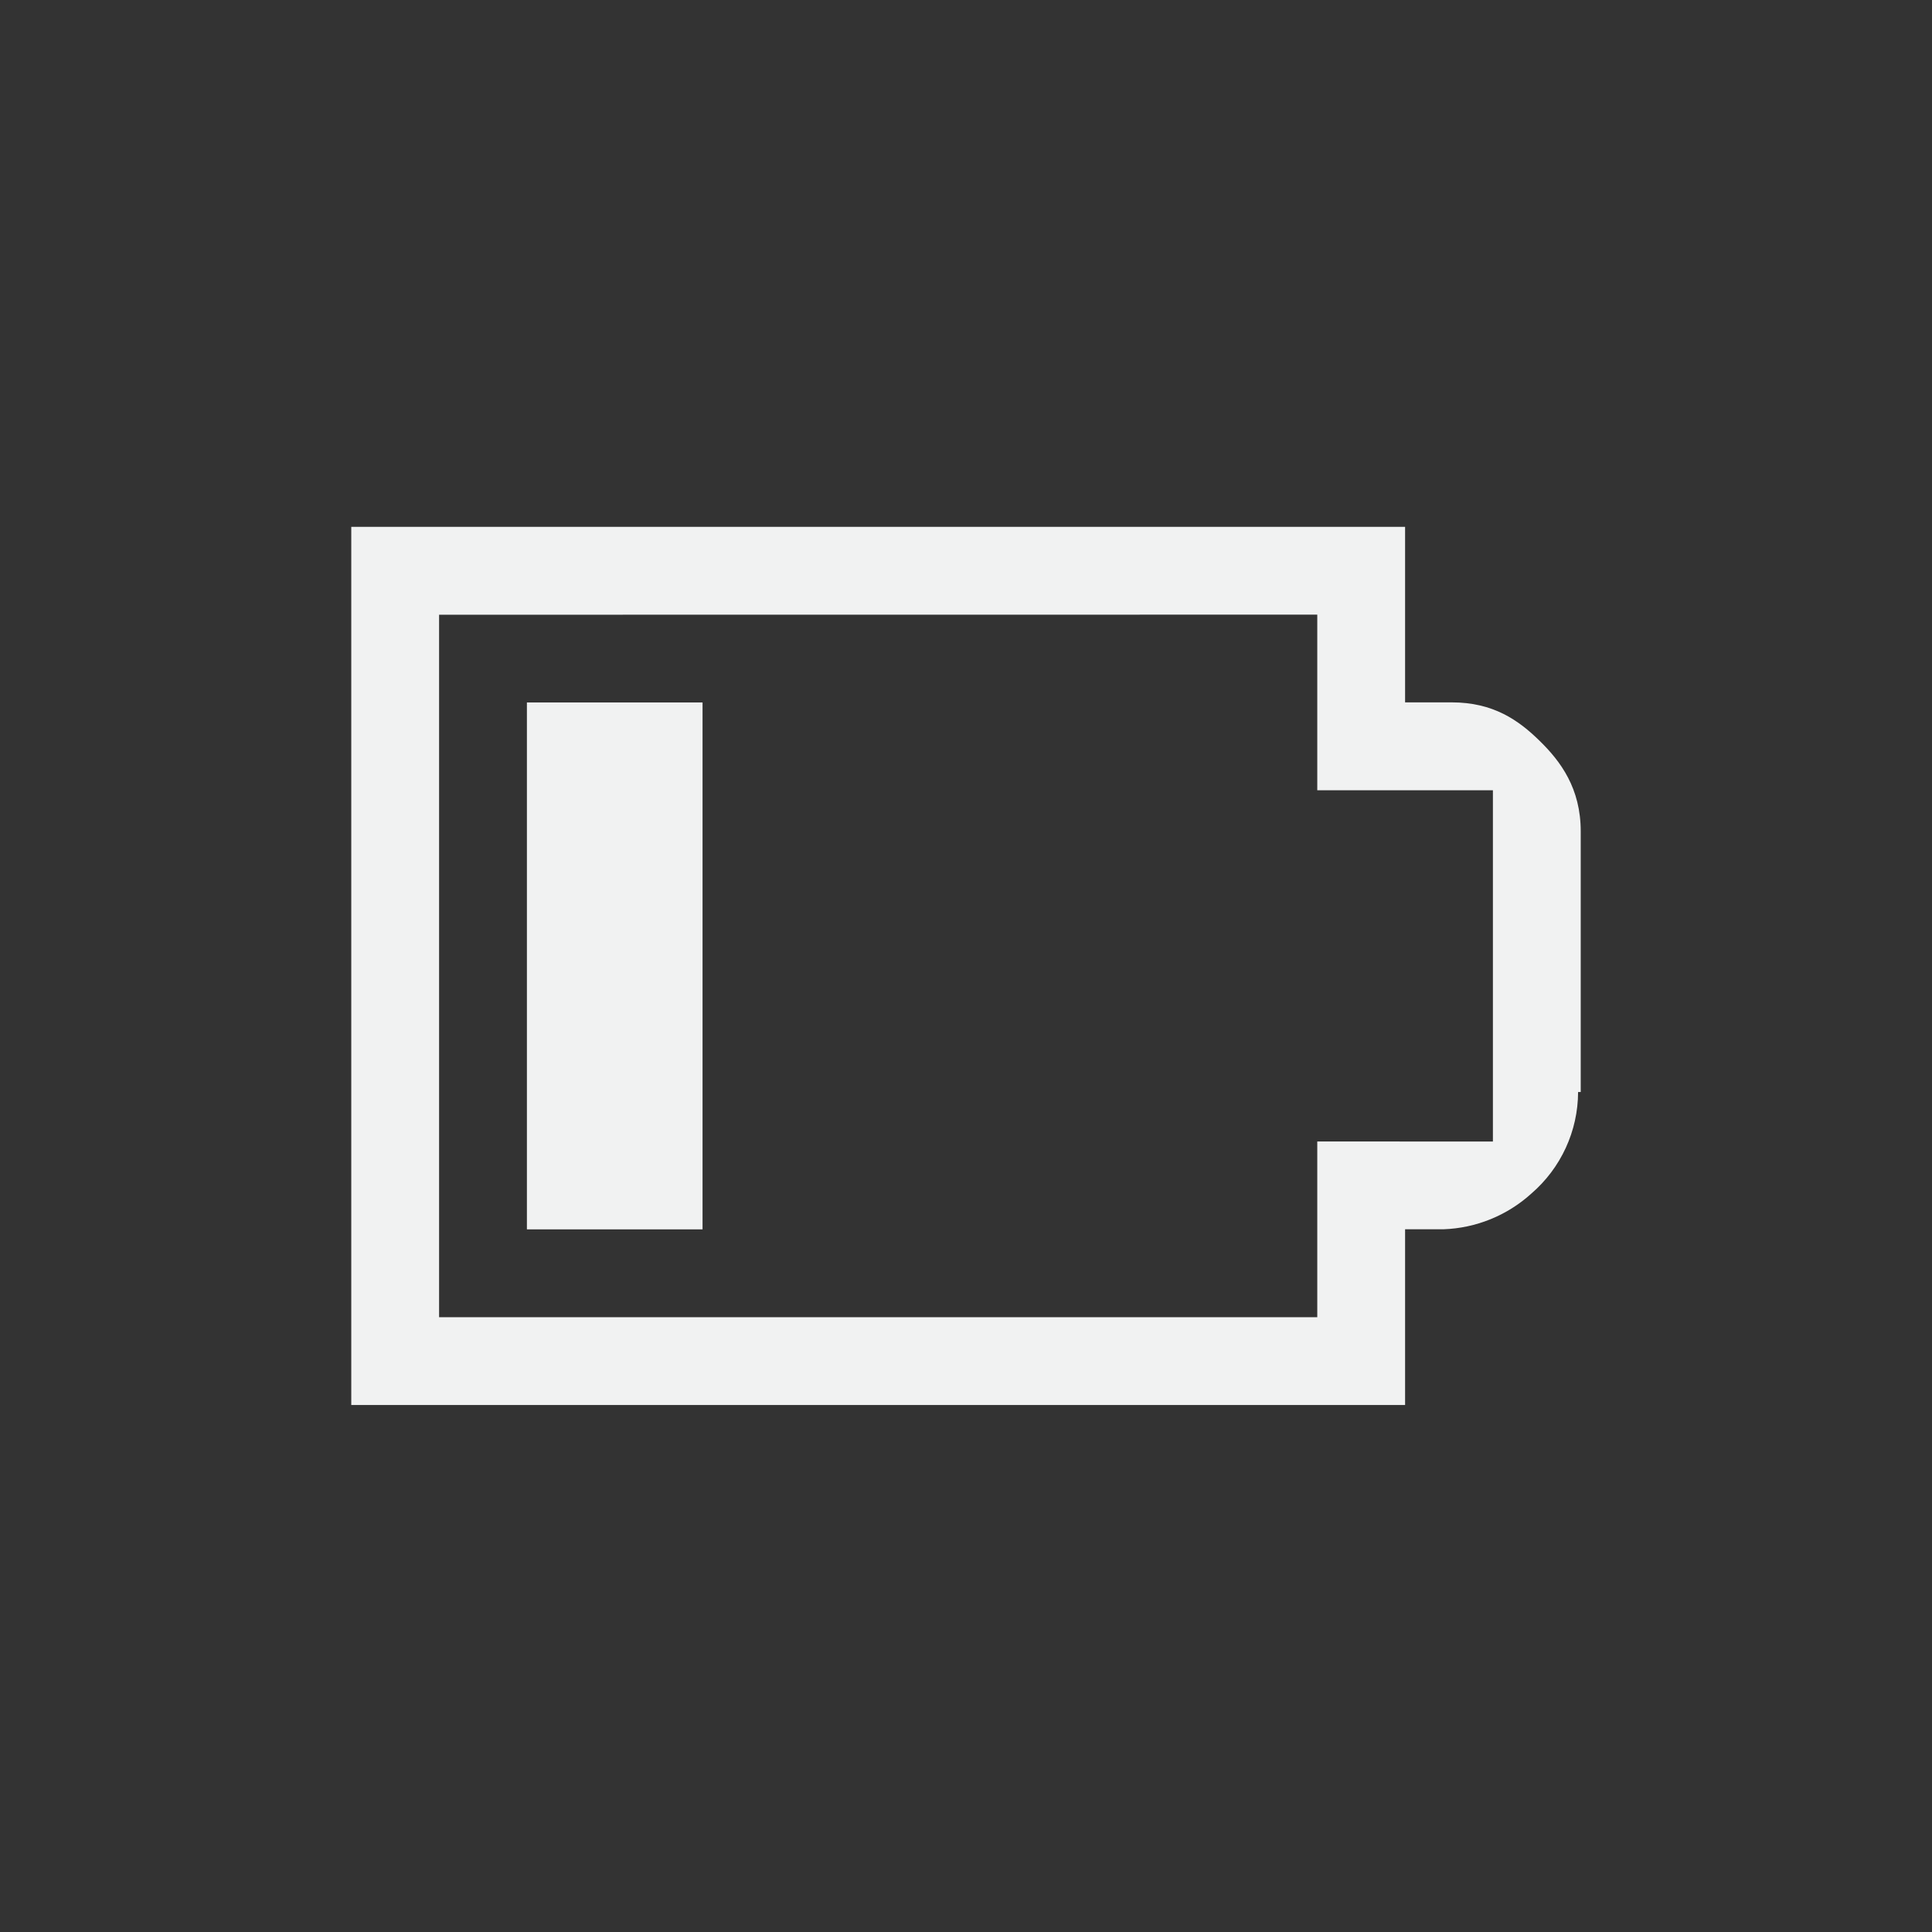 <?xml version="1.0" encoding="UTF-8" standalone="no"?>
<!--Part of Monotone: https://github.com/sixsixfive/Monotone, released under cc-by-sa_v4-->
<svg xmlns="http://www.w3.org/2000/svg" version="1.1" viewBox="-3 -3 22 22" width="44" height="44">
 <rect x="-3" y="-3" width="22" height="22" fill="#333333" stroke="none"/>
 <g fill="#f1f2f2" transform="rotate(90,8,8)">
  <path style="color:#f1f2f2;text-decoration-line:none;text-transform:none;text-indent:0" d="m6.467 1c-0.49 0-0.797 0.228-1.032 0.469-0.235 0.24-0.437 0.527-0.437 1v0.531h-1.999v12h10v-12h-2.001v-0.437c-0.013-0.371-0.157-0.725-0.406-1-0.29-0.337-0.712-0.532-1.157-0.533v-0.03h-2.967zm-0.468 1h4l-0.001 2h2.001v10h-7.999l-0.001-10h2z" overflow="visible" font-weight="400"/>
  <path style="color:#000000" d="m4.999 11v2h6v-2z" overflow="visible"/>
 </g>
</svg>
